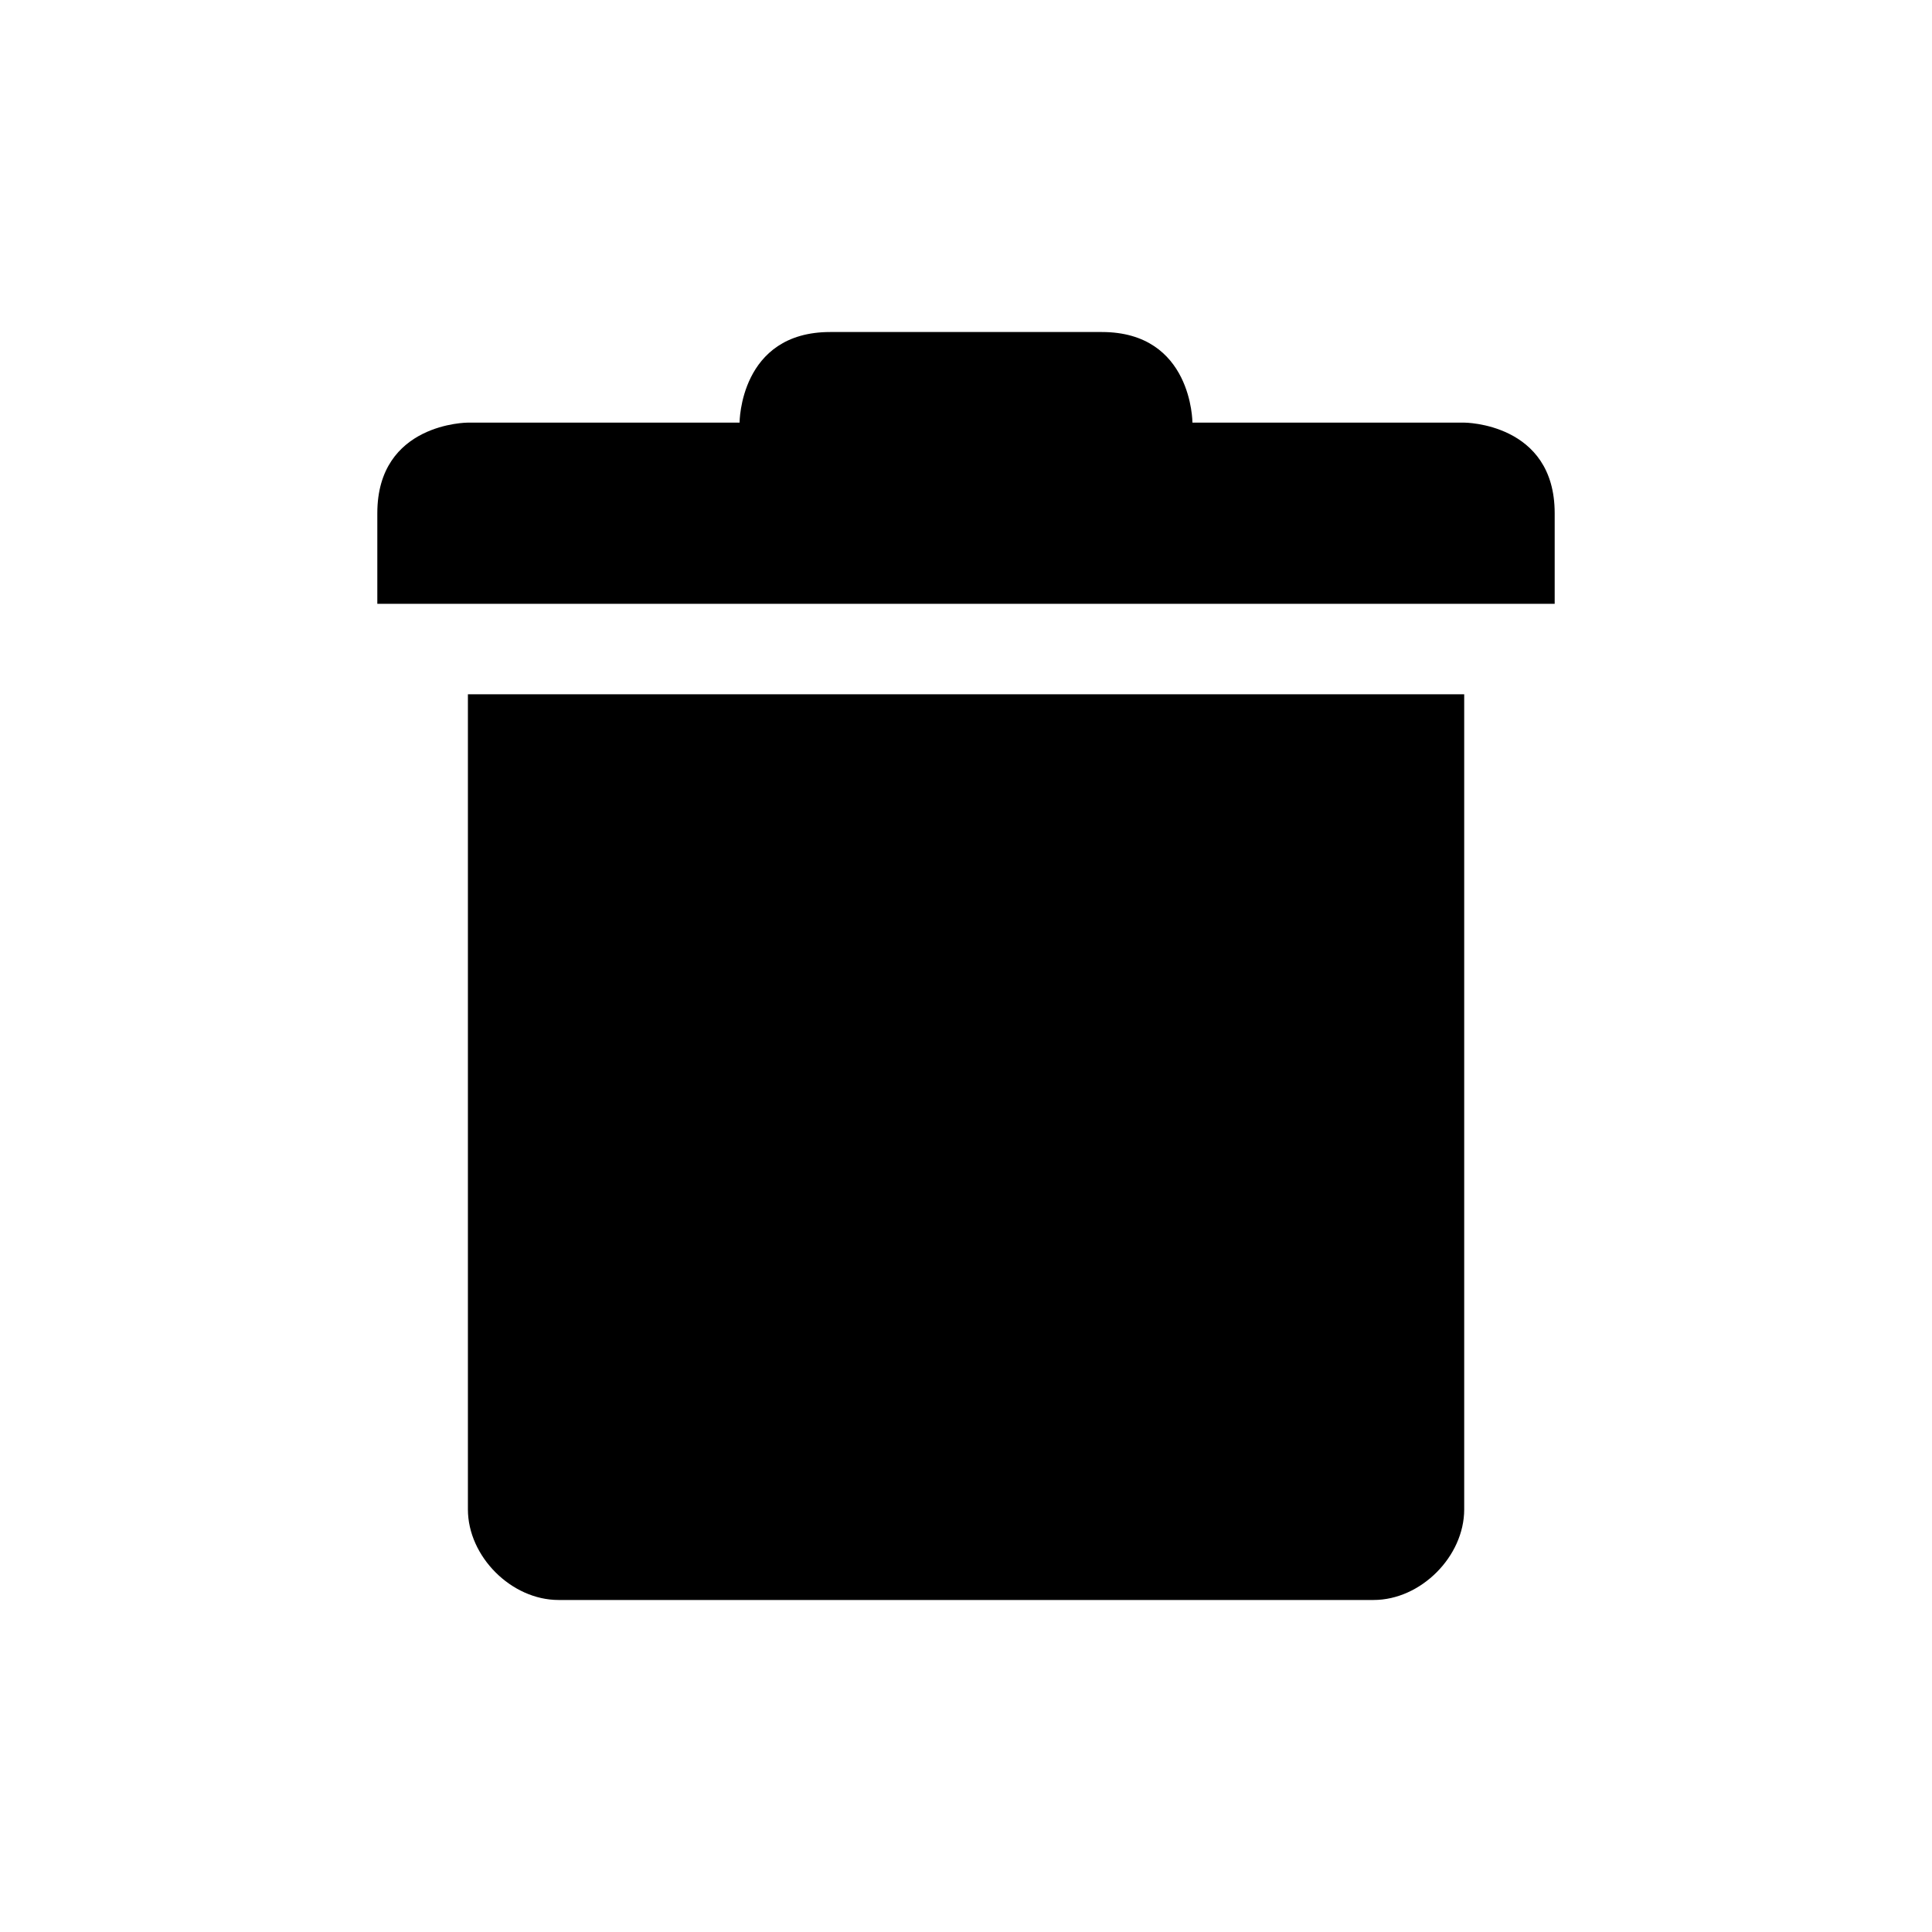 <?xml version='1.0' encoding='UTF-8'?>
<svg xmlns:inkscape="http://www.inkscape.org/namespaces/inkscape" xmlns:sodipodi="http://sodipodi.sourceforge.net/DTD/sodipodi-0.dtd" xmlns="http://www.w3.org/2000/svg" xmlns:svg="http://www.w3.org/2000/svg" xmlns:rdf="http://www.w3.org/1999/02/22-rdf-syntax-ns#" xmlns:cc="http://creativecommons.org/ns#" xmlns:dc="http://purl.org/dc/elements/1.1/" width="64" height="64" version="1.1" viewBox="0 0 16.933 16.933" id="svg7" sodipodi:docname="user-trash.svg" inkscape:version="1.4.2 (ebf0e940d0, 2025-05-08)">
  <sodipodi:namedview id="namedview7" pagecolor="#9c4444" bordercolor="#000000" borderopacity="0.25" inkscape:showpageshadow="2" inkscape:pageopacity="0.0" inkscape:pagecheckerboard="0" inkscape:deskcolor="#d1d1d1" inkscape:zoom="4.3531261" inkscape:cx="36.984915" inkscape:cy="26.073217" inkscape:window-width="1280" inkscape:window-height="669" inkscape:window-x="0" inkscape:window-y="0" inkscape:window-maximized="0" inkscape:current-layer="svg7" showgrid="false"/>
  <defs id="defs2">
    <style id="current-color-scheme" type="text/css">.ColorScheme-Text {color:#000000} .ColorScheme-Highlight {color:#3b4252}</style>
  </defs>
  <path style="fill:#000000;fill-opacity:1;stroke:none;stroke-width:0.143;stroke-dasharray:none;stroke-opacity:0.6" class="ColorScheme-Text" d="m 7.276,2.91 c -0.794,0 -0.794,0.794 -0.794,0.794 h -2.381 c 0,0 -0.794,0 -0.794,0.794 V 5.292 H 13.626 V 4.498 c 0,-0.794 -0.794,-0.794 -0.794,-0.794 h -2.381 c 0,0 0,-0.794 -0.794,-0.794 z M 4.101,6.085 v 7.144 c 0,0.413 0.381,0.794 0.794,0.794 h 7.144 c 0.413,0 0.794,-0.381 0.794,-0.794 V 6.085 Z" id="path5"/>
</svg>
